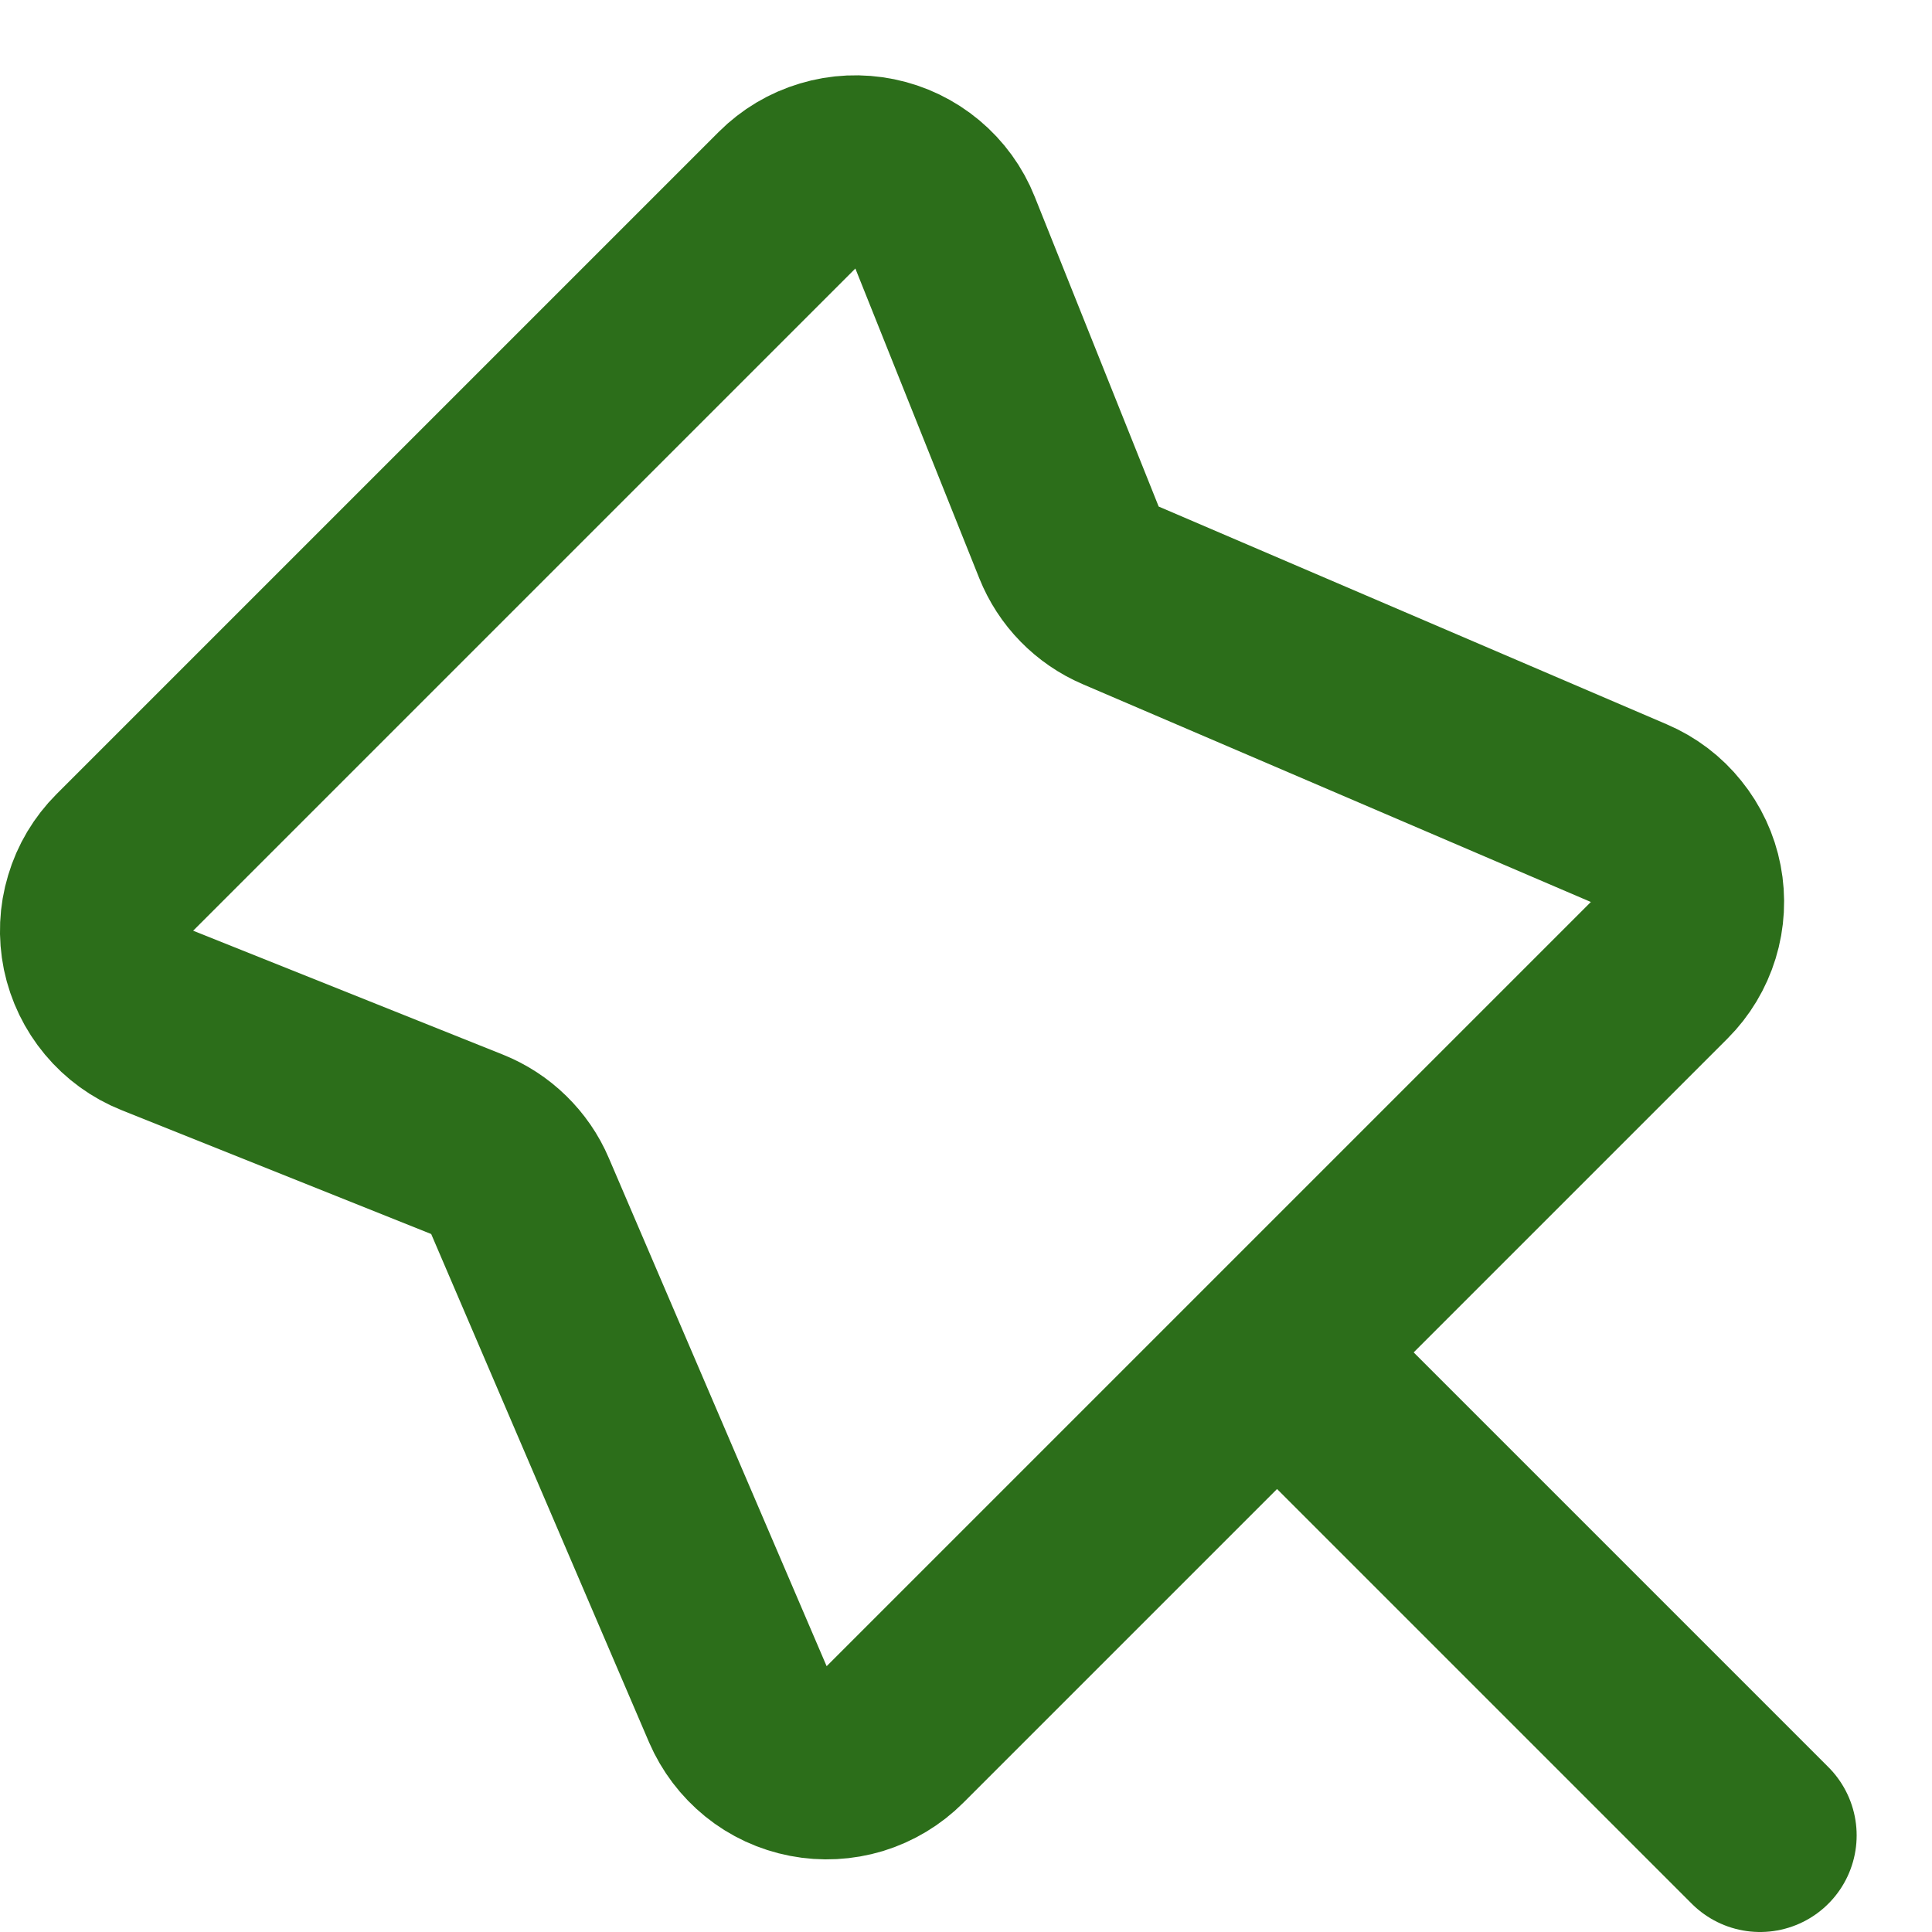 <svg width="20" height="20" viewBox="0 0 20 20" fill="none" xmlns="http://www.w3.org/2000/svg">
<path d="M18.22 19L13.22 14M13.22 14L9.264 17.956C9.149 18.071 9.006 18.157 8.85 18.205C8.694 18.252 8.528 18.261 8.368 18.23C8.207 18.199 8.057 18.13 7.93 18.027C7.803 17.924 7.703 17.792 7.638 17.642L5.383 12.381C5.332 12.26 5.256 12.151 5.162 12.059C5.068 11.967 4.957 11.895 4.835 11.846L1.628 10.563C1.475 10.502 1.339 10.403 1.233 10.276C1.127 10.149 1.054 9.998 1.02 9.836C0.987 9.674 0.994 9.506 1.042 9.348C1.089 9.189 1.175 9.045 1.292 8.928L8.148 2.072C8.265 1.955 8.409 1.869 8.568 1.822C8.726 1.774 8.894 1.767 9.056 1.8C9.218 1.833 9.369 1.906 9.496 2.012C9.623 2.118 9.722 2.254 9.783 2.408L11.066 5.615C11.115 5.737 11.187 5.848 11.279 5.942C11.371 6.036 11.48 6.111 11.601 6.163L16.862 8.418C17.012 8.482 17.145 8.582 17.247 8.71C17.35 8.837 17.42 8.987 17.451 9.148C17.482 9.308 17.473 9.474 17.425 9.63C17.377 9.786 17.292 9.928 17.176 10.044L13.22 14Z" stroke="#2C6E1A" stroke-width="2" stroke-linecap="round" stroke-linejoin="round"/>
</svg>
